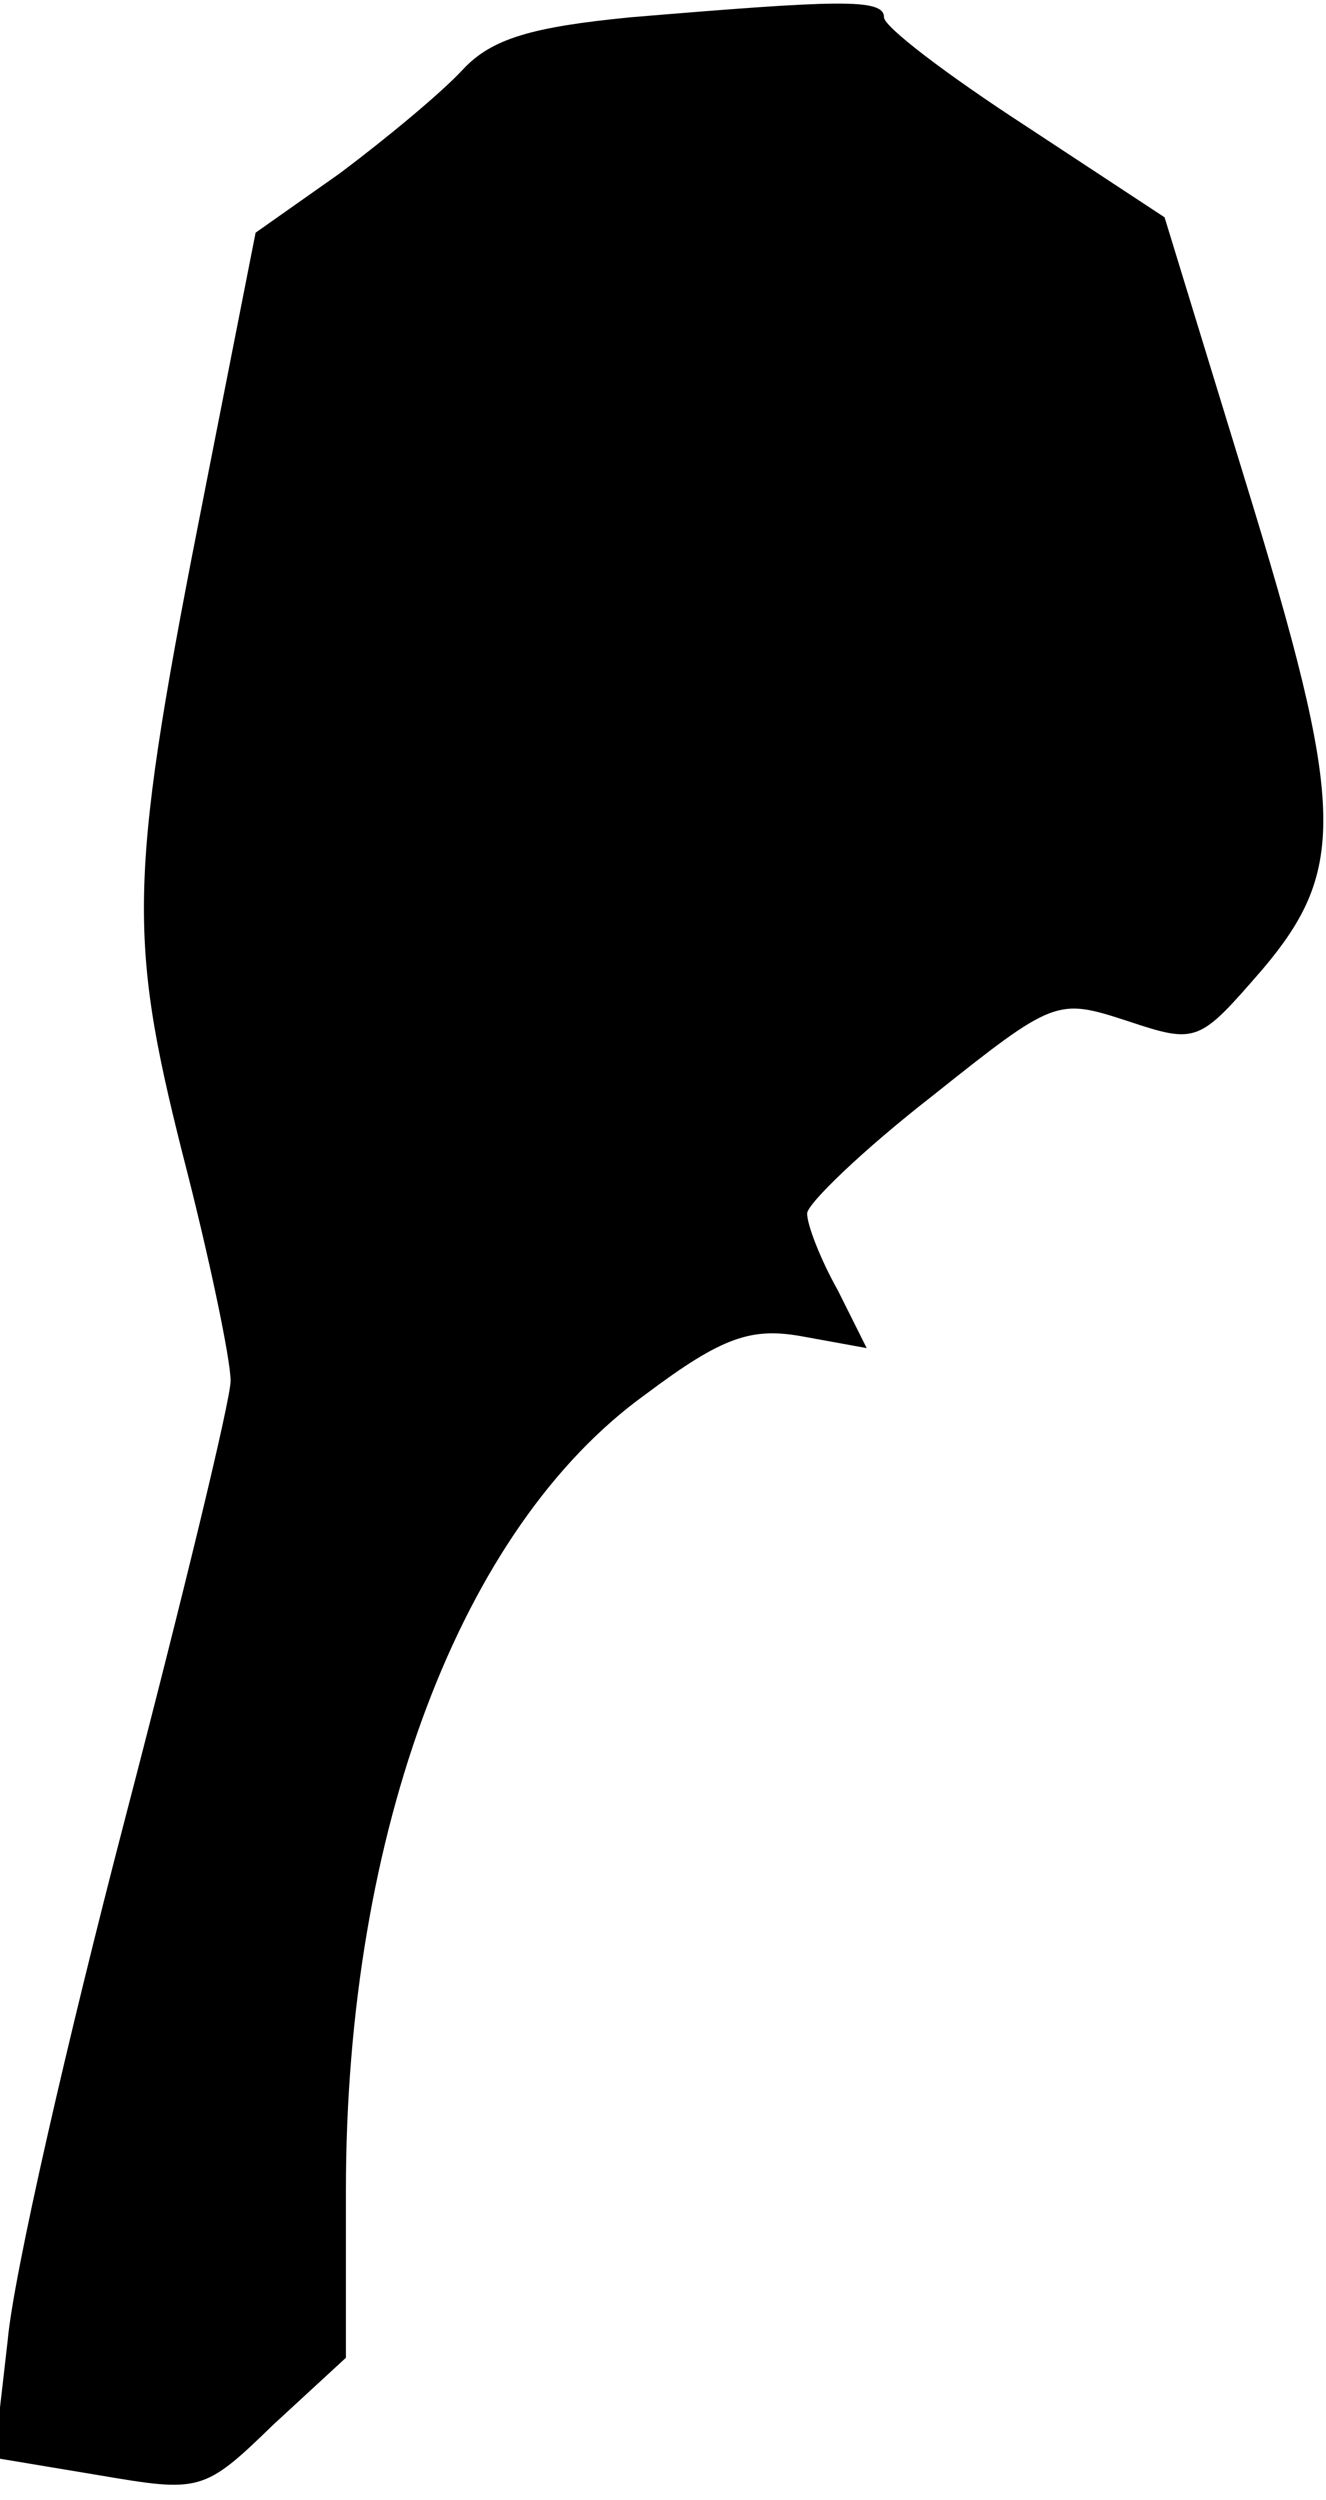 <?xml version="1.0" standalone="no"?>
<!DOCTYPE svg PUBLIC "-//W3C//DTD SVG 20010904//EN"
 "http://www.w3.org/TR/2001/REC-SVG-20010904/DTD/svg10.dtd">
<svg version="1.0" xmlns="http://www.w3.org/2000/svg"
 width="69pt" height="130pt" viewBox="0 0 69 130"
 preserveAspectRatio="xMidYMid meet">
<g transform="translate(0,130) scale(0.1,-0.1)"
fill="#000000" stroke="none">
<path fill="#000000" stroke="none" d="M328 1291 c-51 -5 -72 -11 -87 -27 -11
-12 -40 -36 -64 -54 l-44 -31 -26 -132 c-40 -202 -41 -232 -12 -347 14 -54 25
-107 25 -118 0 -10 -25 -113 -55 -228 -30 -115 -58 -237 -61 -271 l-7 -61 54
-9 c53 -9 55 -9 91 26 l38 35 0 87 c0 187 60 345 156 414 40 30 55 35 82 30
l33 -6 -15 30 c-9 16 -16 34 -16 40 0 5 29 33 65 61 64 51 65 51 102 39 36
-12 37 -11 70 27 44 52 43 85 -9 254 l-42 137 -73 48 c-40 26 -73 51 -73 56 0
10 -24 9 -132 0z"/>
</g>
</svg>
